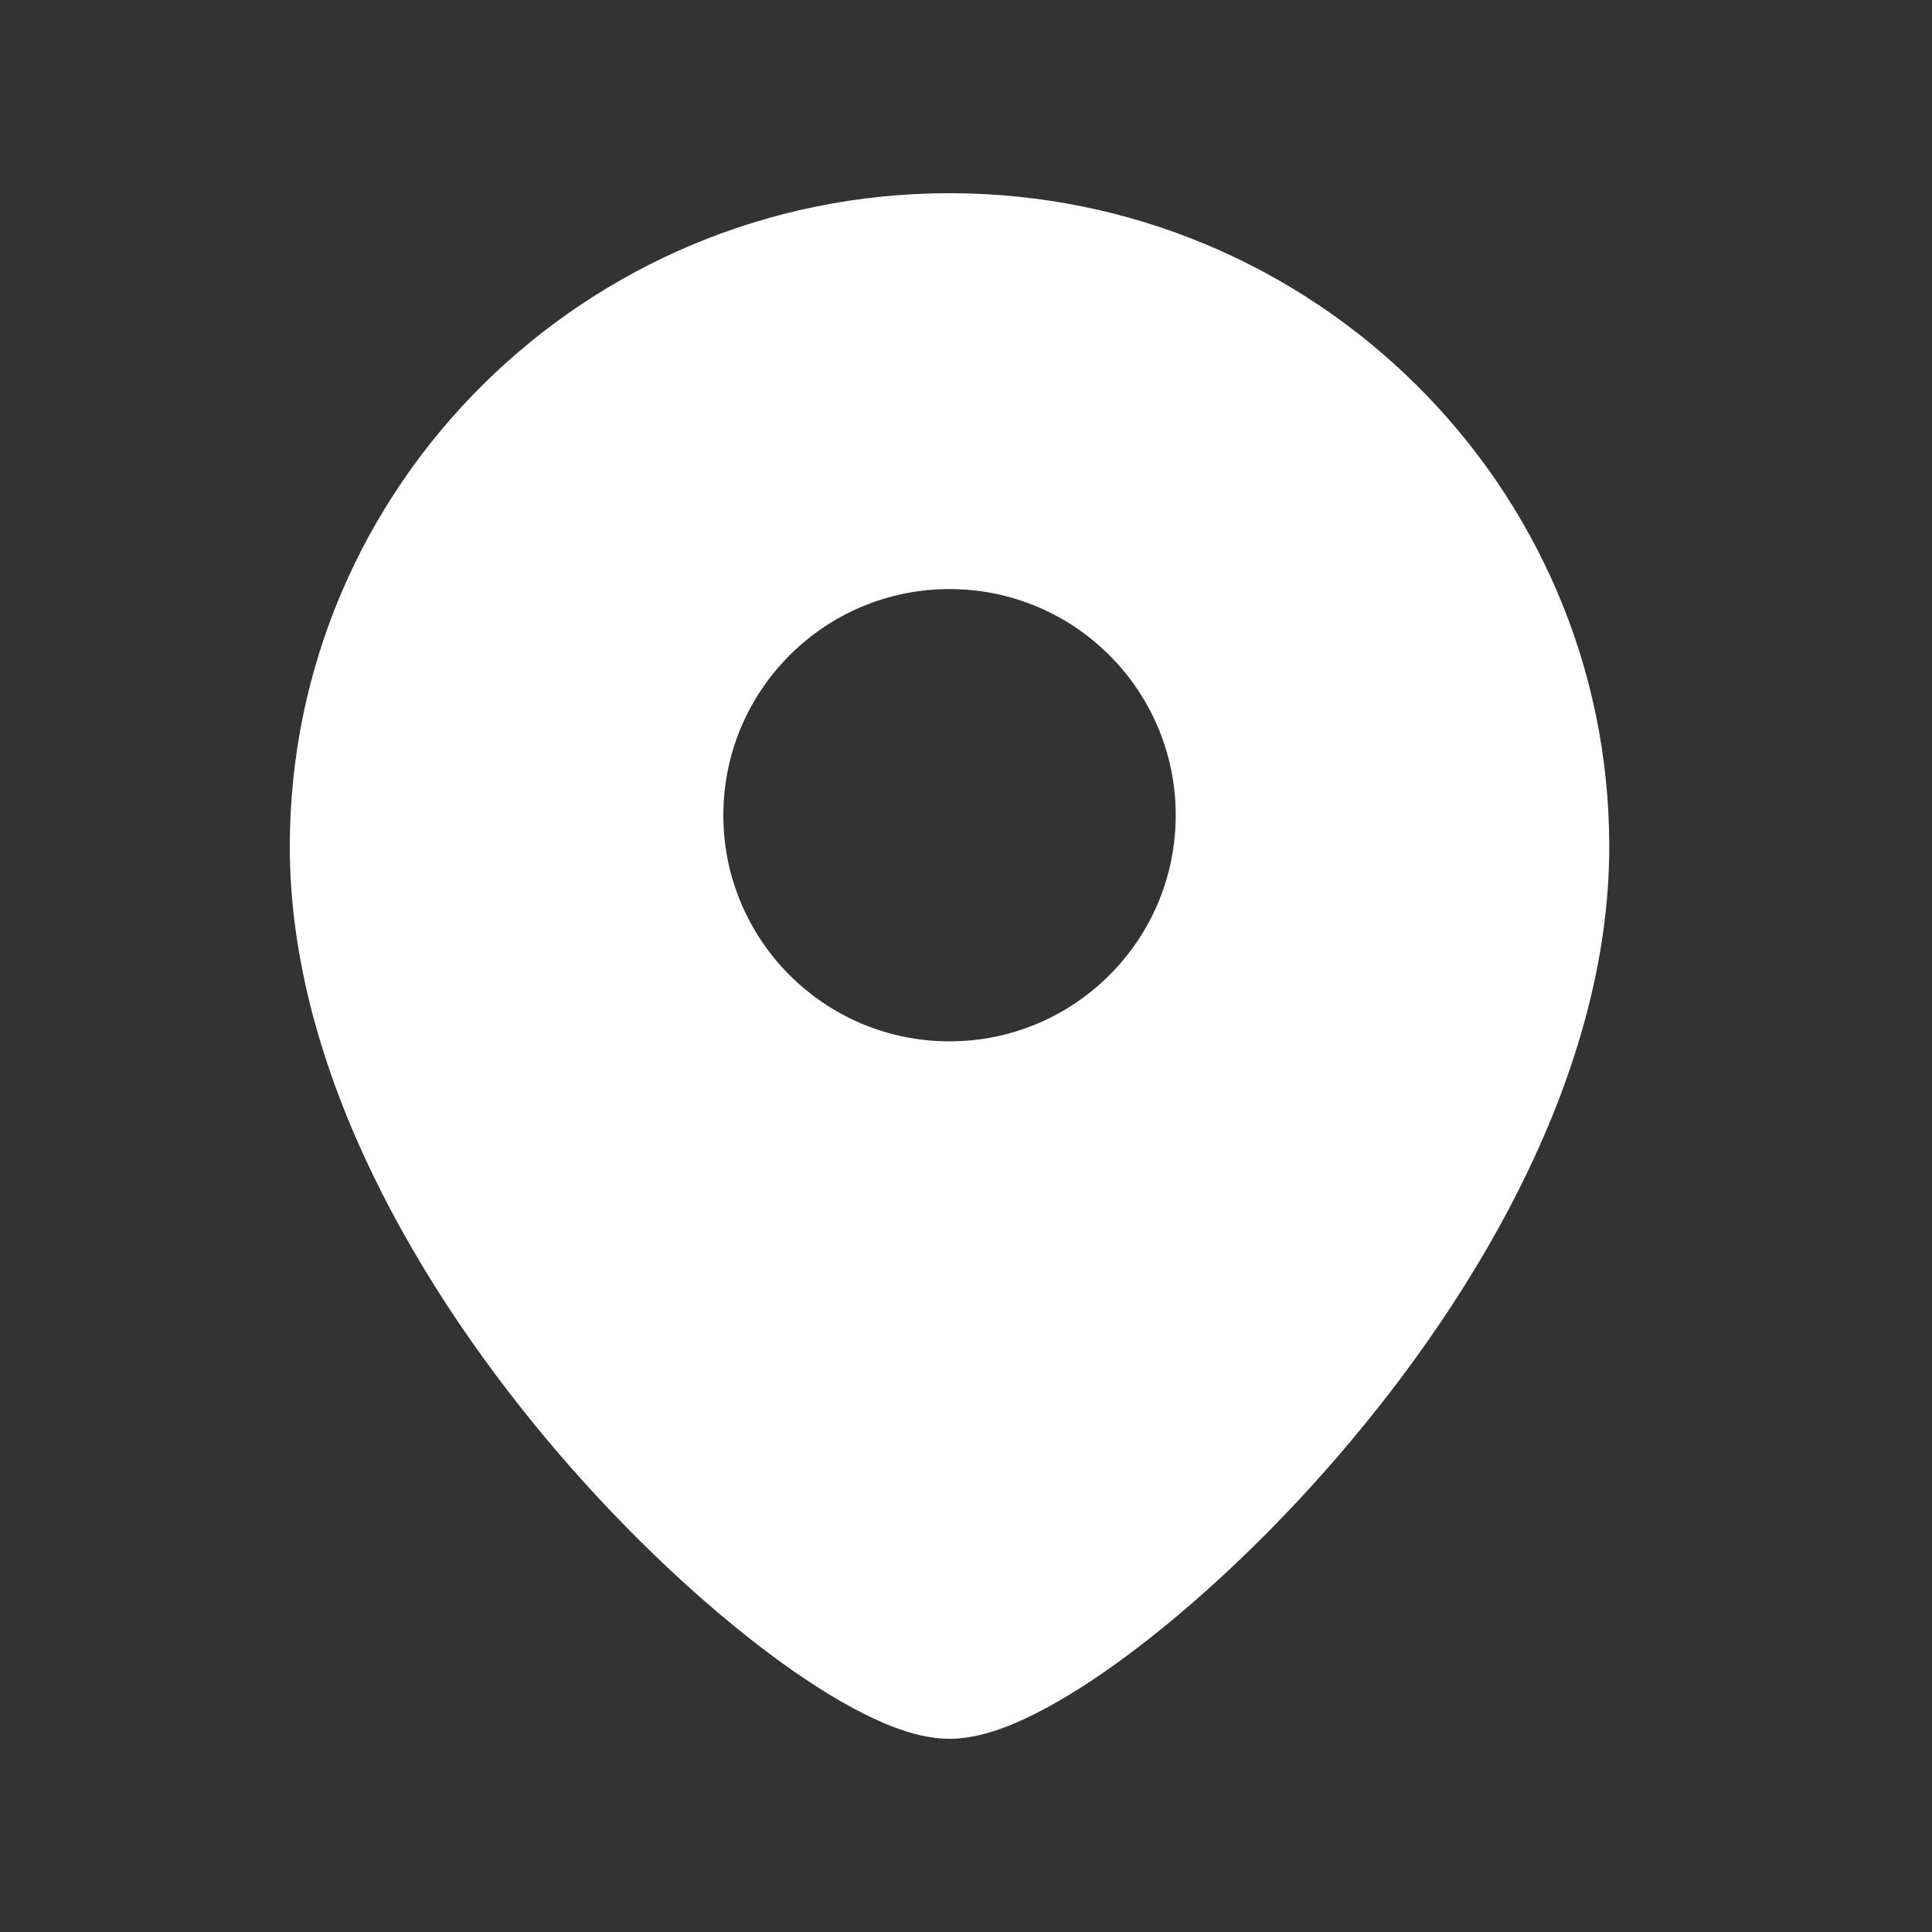 <svg width="20" height="20" viewBox="0 0 20 20" fill="none" xmlns="http://www.w3.org/2000/svg">
<rect x="0" y="0" width="20" height="20" fill="#333333" stroke="none"/>
<path fill-rule="evenodd" clip-rule="evenodd" d="M3 8.764C3 5.023 6.063 2 9.829 2C13.595 2 16.659 5.023 16.659 8.764C16.659 11.091 15.302 13.388 13.863 15.06C13.136 15.906 12.363 16.62 11.682 17.128C11.341 17.382 11.014 17.591 10.719 17.739C10.443 17.879 10.127 18 9.829 18C9.532 18 9.216 17.879 8.939 17.739C8.644 17.591 8.317 17.382 7.977 17.128C7.296 16.62 6.523 15.906 5.795 15.06C4.357 13.388 3 11.091 3 8.764ZM9.829 10.78C8.536 10.78 7.488 9.732 7.488 8.439C7.488 7.146 8.536 6.098 9.829 6.098C11.122 6.098 12.171 7.146 12.171 8.439C12.171 9.732 11.122 10.78 9.829 10.78Z" fill="white"/>
</svg>
